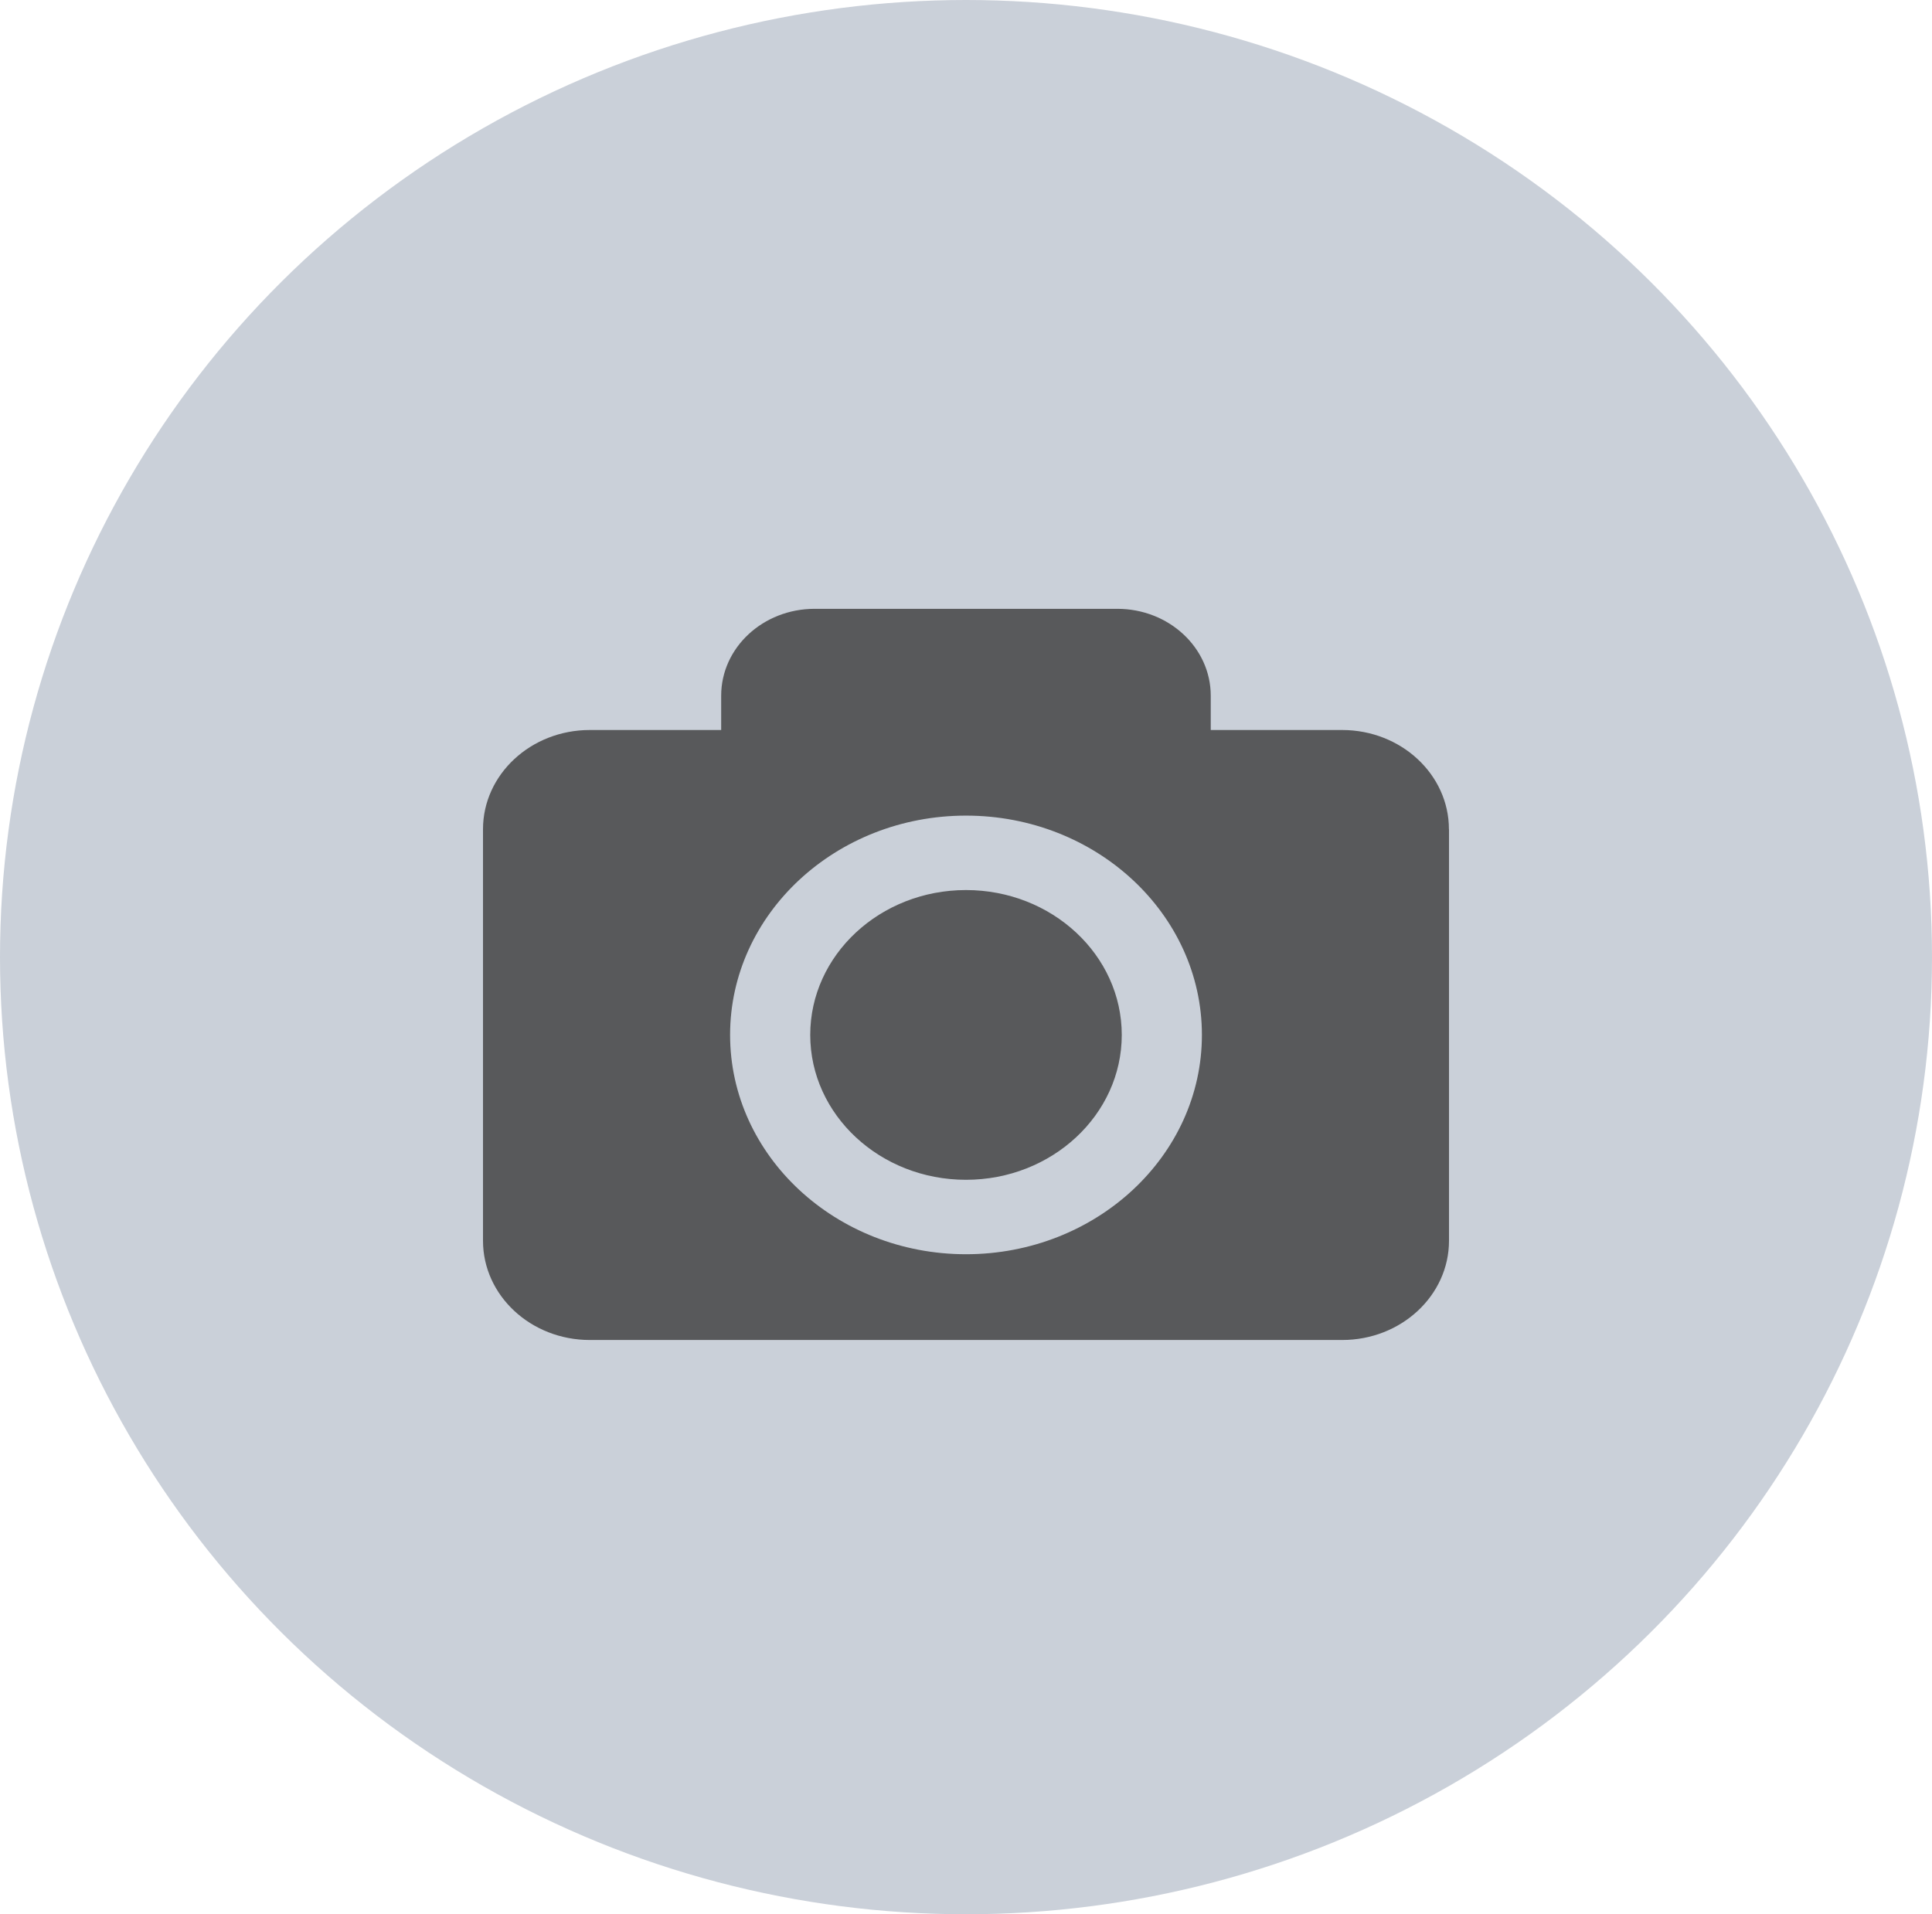 <svg xmlns="http://www.w3.org/2000/svg" width="24.708" height="24.484" viewBox="0 0 24.708 24.484">
  <g>
    <ellipse cx="12.354" cy="12.242" fill="rgb(202,208,217)" rx="12.354" ry="12.242"/>
    <path fill="rgb(88,89,91)" fill-rule="evenodd" d="M18.531 10.607v5.262c0 .701-.612 1.27-1.366 1.27H7.543c-.754 0-1.366-.569-1.366-1.27v-5.262c0-.701.612-1.27 1.366-1.27h1.68v-.439c0-.614.535-1.111 1.195-1.111h3.871c.66 0 1.195.498 1.195 1.111v.439h1.68c.754 0 1.366.569 1.366 1.27zm-6.177-.175c1.664 0 3.017 1.258 3.017 2.805 0 1.547-1.353 2.805-3.017 2.805-1.663 0-3.017-1.258-3.017-2.805 0-1.547 1.353-2.805 3.017-2.805zm1.992 2.805c0 1.022-.894 1.853-1.992 1.853-1.099 0-1.992-.831-1.992-1.853 0-1.022.893-1.853 1.992-1.853 1.099 0 1.992.831 1.992 1.853z"/>
  </g>
</svg>
